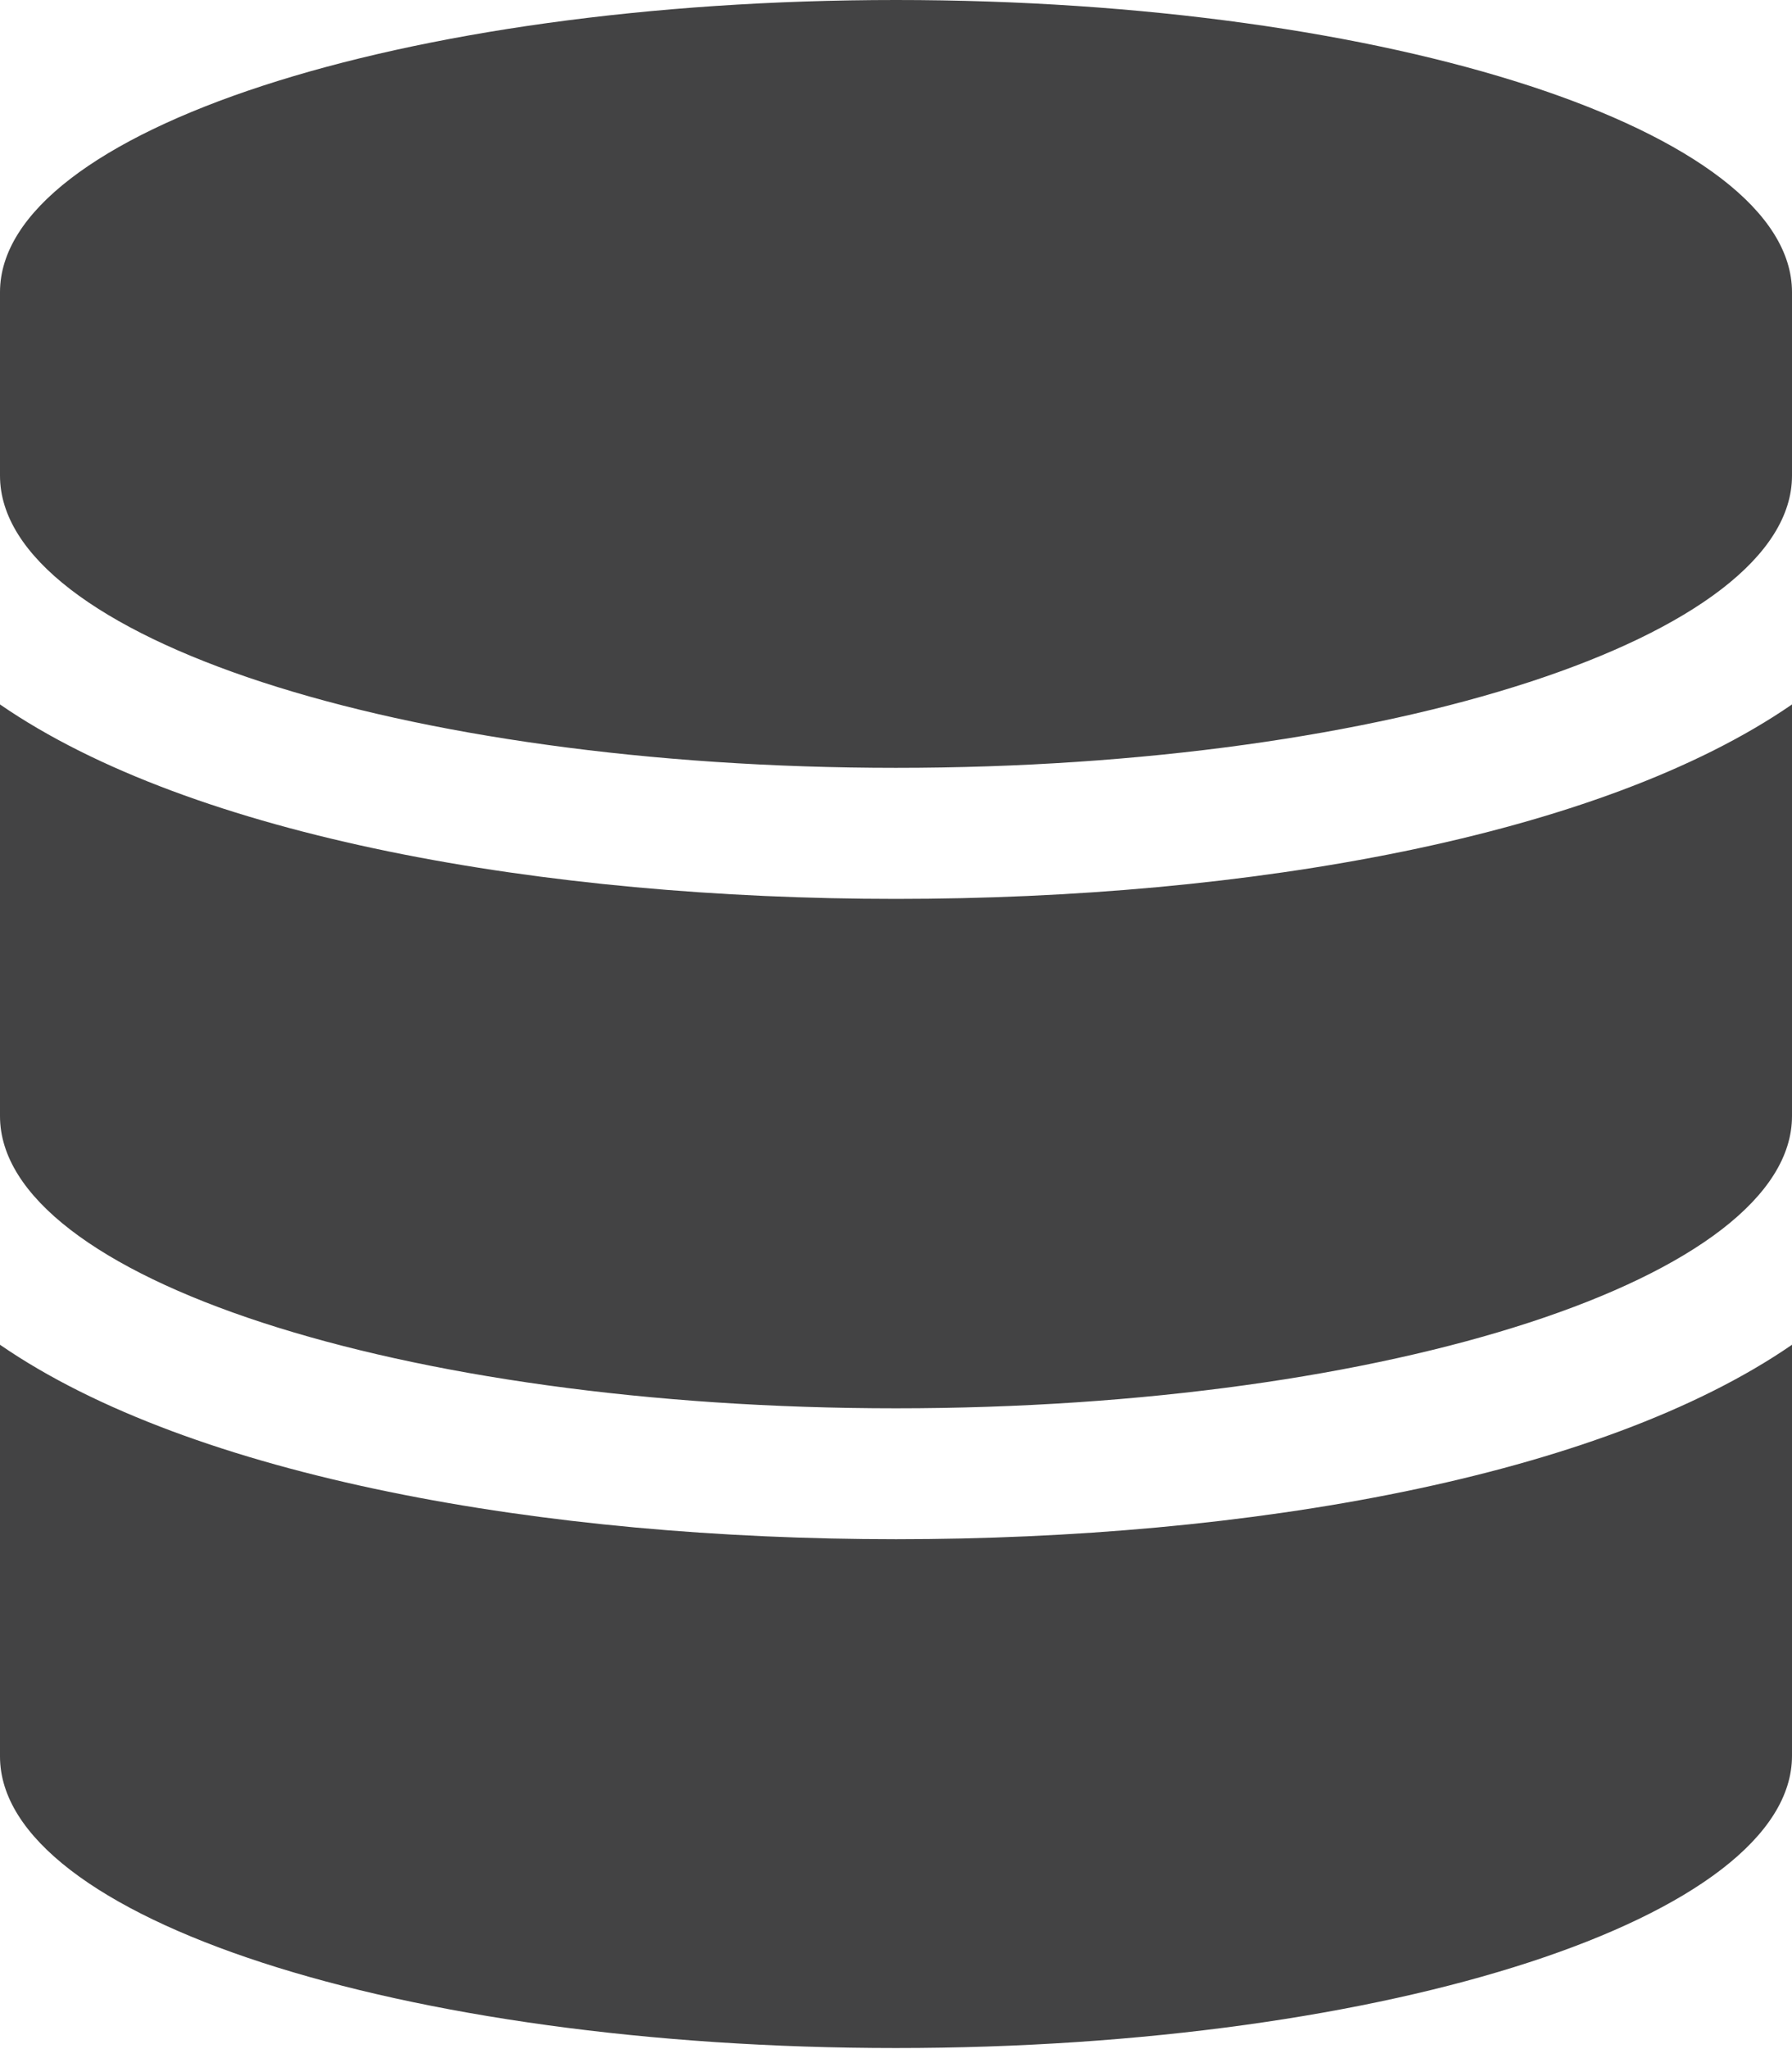 <svg xmlns="http://www.w3.org/2000/svg" width="12.273" height="14.027" viewBox="0 0 12.273 14.027">
  <path id="Icon_awesome-database" data-name="Icon awesome-database" d="M12.273,2V3.256c0,1.1-2.749,2-6.137,2S0,4.36,0,3.256V2C0,.9,2.749,0,6.137,0S12.273.9,12.273,2Zm0,2.818V7.64c0,1.1-2.749,2-6.137,2S0,8.743,0,7.64V4.822c1.318.908,3.732,1.331,6.137,1.331S10.955,5.73,12.273,4.822Zm0,4.383v2.818c0,1.1-2.749,2-6.137,2S0,13.127,0,12.023V9.205c1.318.908,3.732,1.331,6.137,1.331S10.955,10.113,12.273,9.205Z" fill="#434344"/>
</svg>
